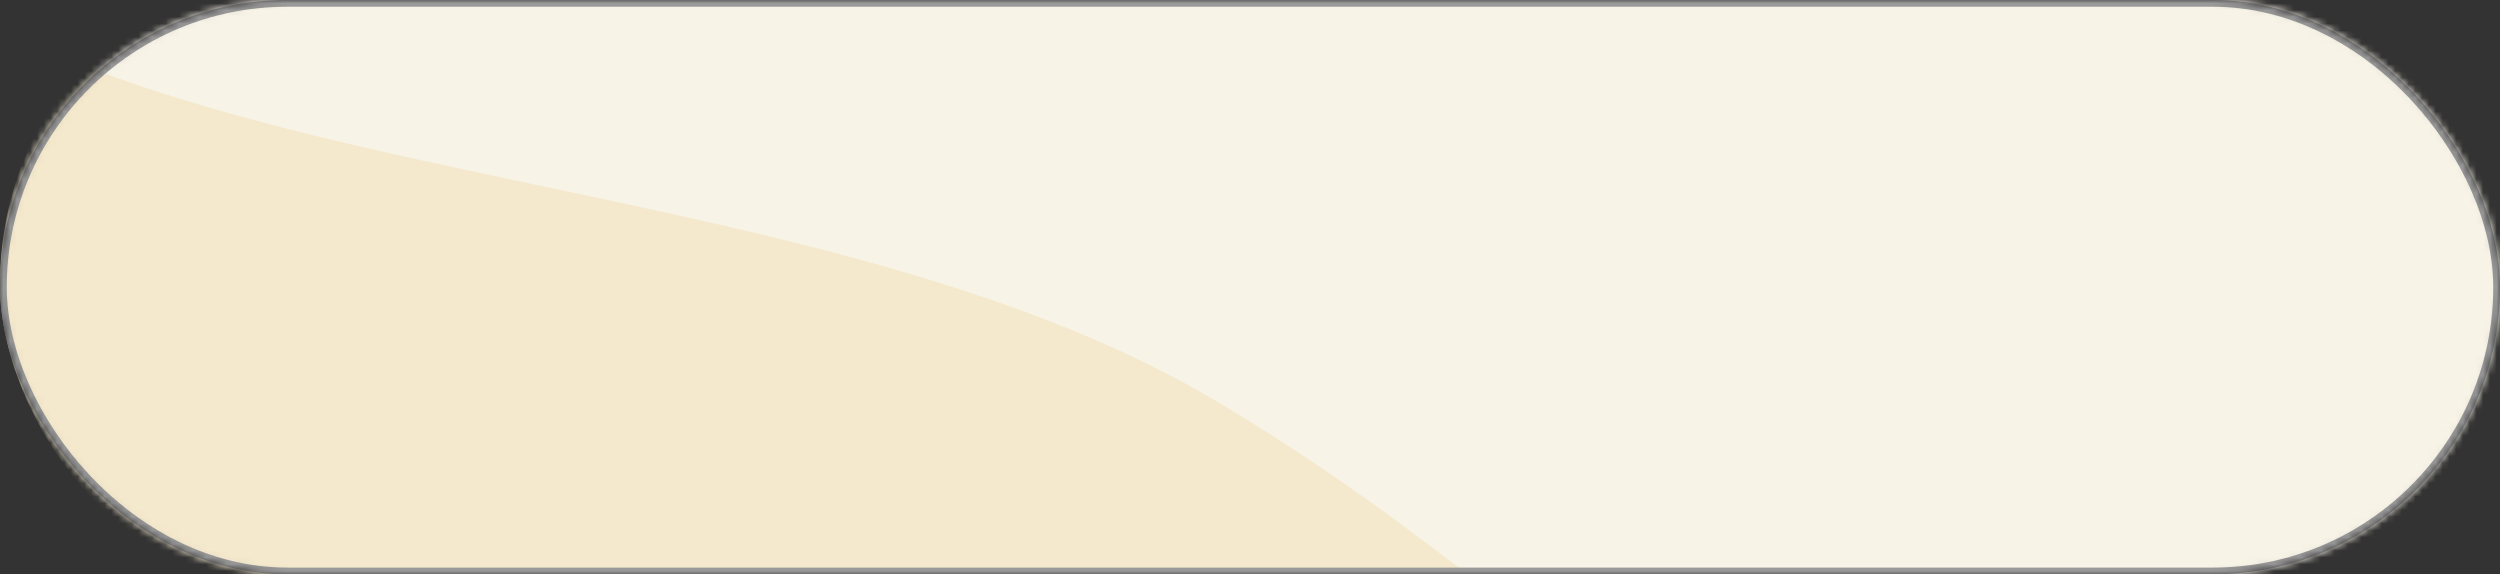<svg width="370" height="85" fill="none" xmlns="http://www.w3.org/2000/svg">
  <rect width="100%" height="100%" fill="#333333" stroke="none"/>
  <mask id="a" style="mask-type:alpha" maskUnits="userSpaceOnUse" x="0" y="0" width="375" height="85">
    <rect x=".5" y=".5" width="369" height="84" rx="42" fill="#19CA75" stroke="#000"/>
  </mask>
  <g mask="url(#a)">
    <rect y="-7" width="507" height="98" rx="49" fill="#F4E9CD"/>
    <path fill-rule="evenodd" clip-rule="evenodd" d="M119.256-198.806c101.935 63.204 139.941-14.065 181.031 46.005 33.866 49.509 165.829 316.256 35.805 303.201-65.281-6.553-95.511-55.262-156.419-91.229-71.822-42.41-197.405-26.38-218.747-97.182C-61.5-112.41 44.69-245.04 119.256-198.806Z" fill="#F8F3E7"/>
    <rect x=".5" y=".5" width="369" height="84" rx="42" stroke="#999"/>
  </g>
</svg>